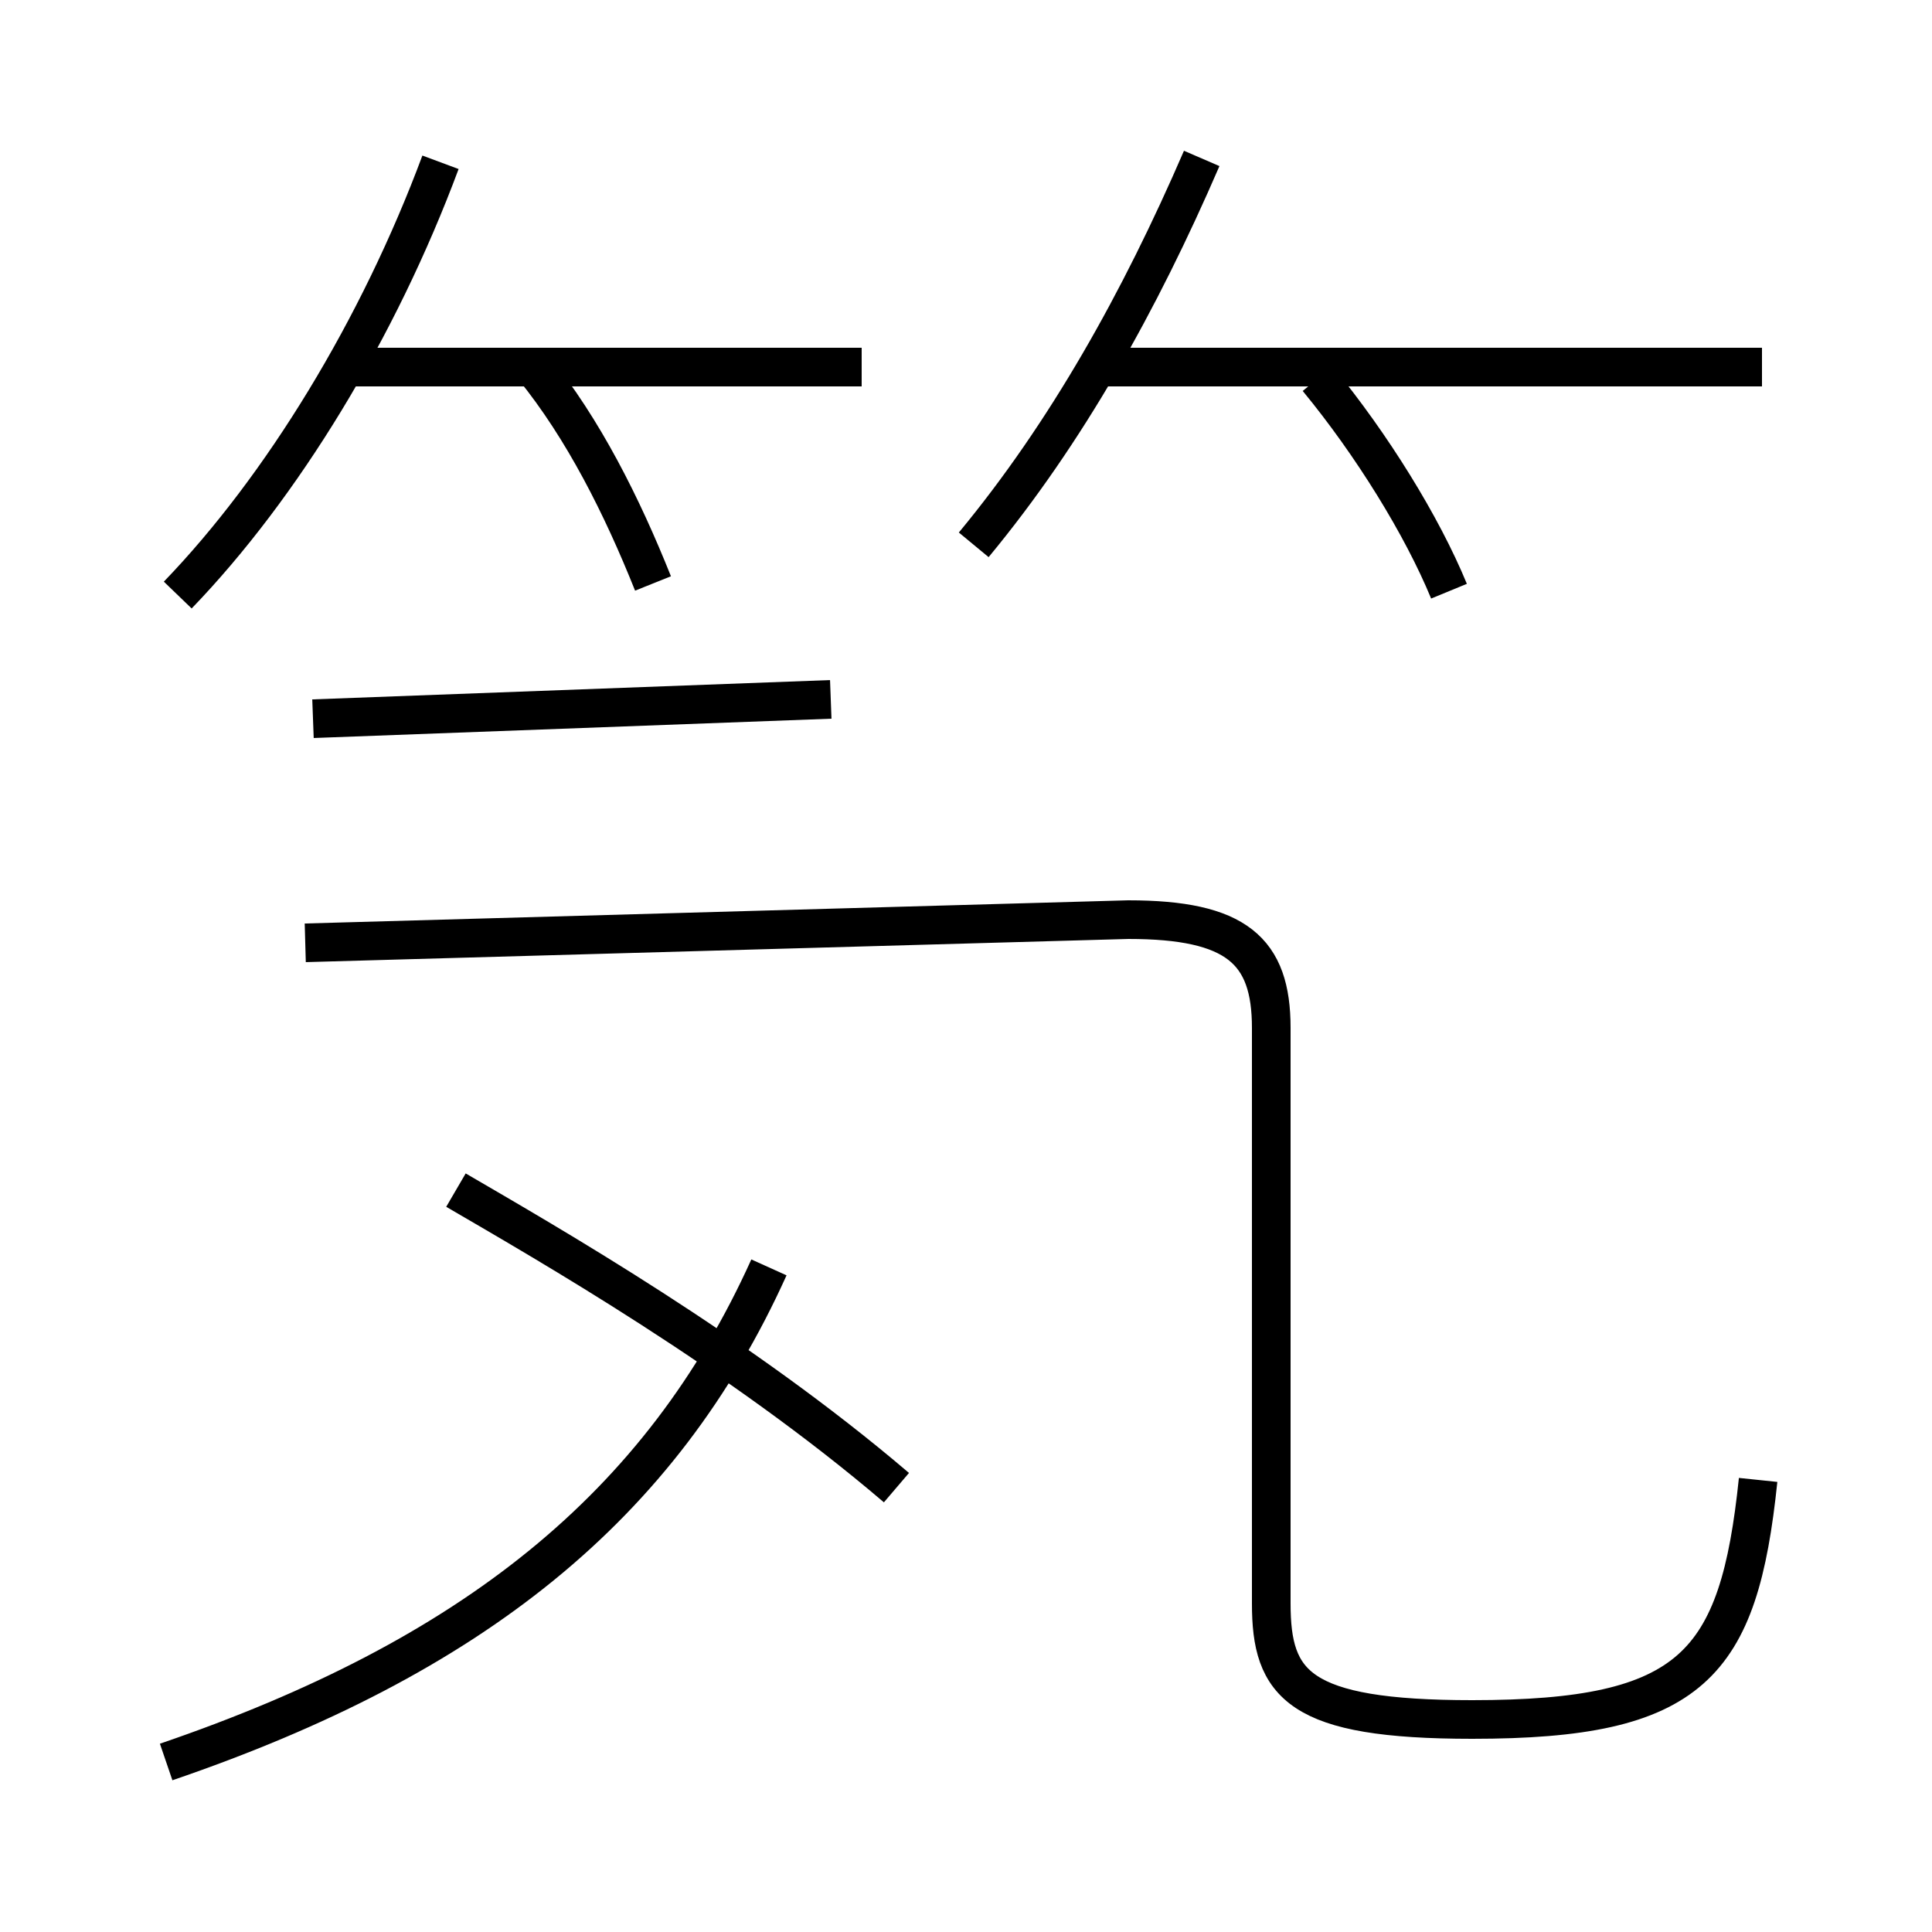 <?xml version='1.0' encoding='utf8'?>
<svg viewBox="0.0 -6.0 50.0 50.0" version="1.1" xmlns="http://www.w3.org/2000/svg">
<rect x="0.0" y="-6.0" width="50.0" height="50.0" fill="#808080" stroke="none"/>
<rect x="-1000" y="-1000" width="2000" height="2000" stroke="white" fill="white"/>
<g style="fill:white;stroke:#000000;  stroke-width:1">
<path d="M 4.3 1.6 C 12.2 -1.1 17.1 -5.0 19.9 -11.2 M 23.2 -5.5 C 19.1 -9.0 14.2 -11.8 11.8 -13.2 M 21.5 -25.9 L 8.1 -25.4 M 16.9 -28.9 C 16.1 -30.9 15.1 -32.9 13.8 -34.5 M 45.5 -5.7 C 45.0 -0.9 43.8 0.5 38.1 0.5 C 33.6 0.5 32.9 -0.4 32.9 -2.5 L 32.9 -17.4 C 32.9 -19.4 32.0 -20.2 29.2 -20.2 L 7.9 -19.6 M 4.6 -28.6 C 7.3 -31.4 9.8 -35.5 11.4 -39.8 M 22.3 -34.5 L 8.8 -34.5 M 25.2 -29.9 C 27.6 -32.8 29.5 -36.2 31.1 -39.9 M 37.5 -28.7 C 36.8 -30.4 35.5 -32.5 34.1 -34.2 M 45.6 -34.5 L 28.1 -34.5" transform="translate(0.0 38.0)" />
</g>
</svg>